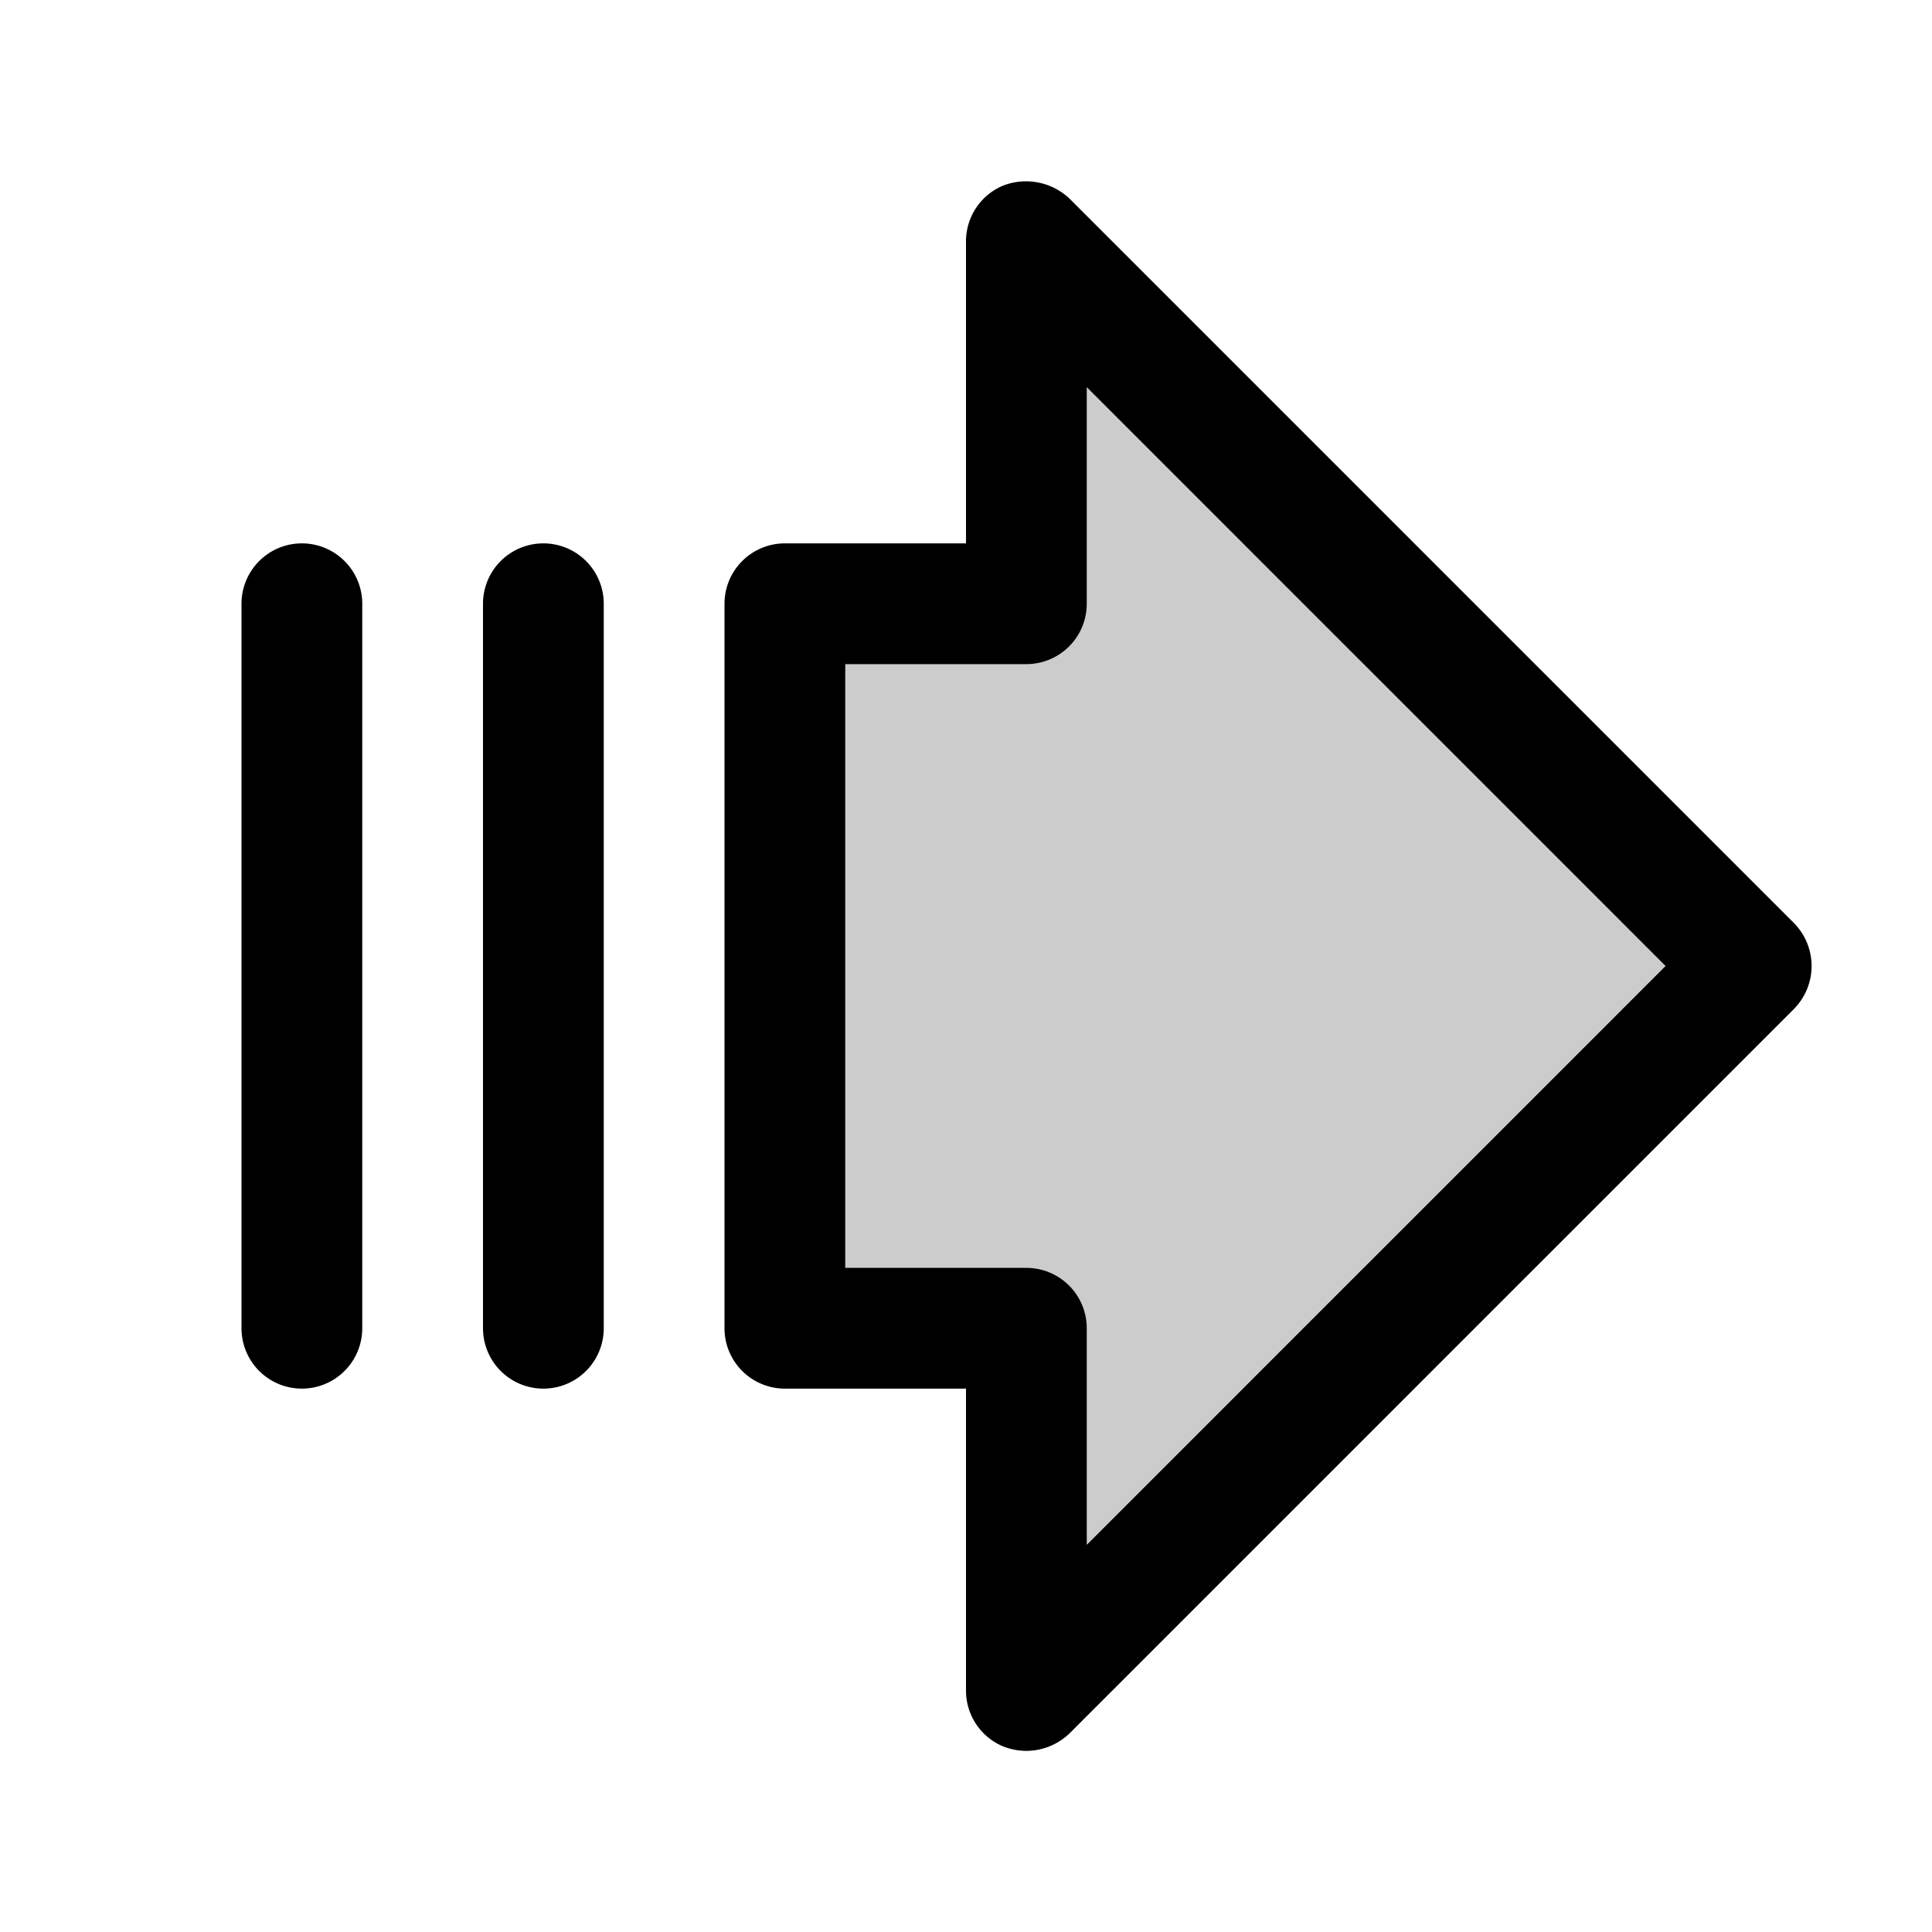 <svg xmlns="http://www.w3.org/2000/svg" xmlns:xlink="http://www.w3.org/1999/xlink" aria-hidden="true" role="img" class="iconify iconify--ph" width="1em" height="1em" preserveAspectRatio="xMidYMid meet" viewBox="0 0 256 256"><path fill="currentColor" d="m136 32l96 96l-96 96v-48h-32V80h32V32z" opacity=".2"></path><path fill="currentColor" d="m237.7 122.3l-96-96a8.4 8.4 0 0 0-8.8-1.7A8 8 0 0 0 128 32v40h-24a8 8 0 0 0-8 8v96a8 8 0 0 0 8 8h24v40a8 8 0 0 0 4.9 7.4a8.5 8.5 0 0 0 3.1.6a8.3 8.3 0 0 0 5.7-2.3l96-96a8.1 8.1 0 0 0 0-11.4ZM144 204.7V176a8 8 0 0 0-8-8h-24V88h24a8 8 0 0 0 8-8V51.3l76.7 76.7ZM48 80v96a8 8 0 0 1-16 0V80a8 8 0 0 1 16 0Zm32 0v96a8 8 0 0 1-16 0V80a8 8 0 0 1 16 0Z"></path></svg>